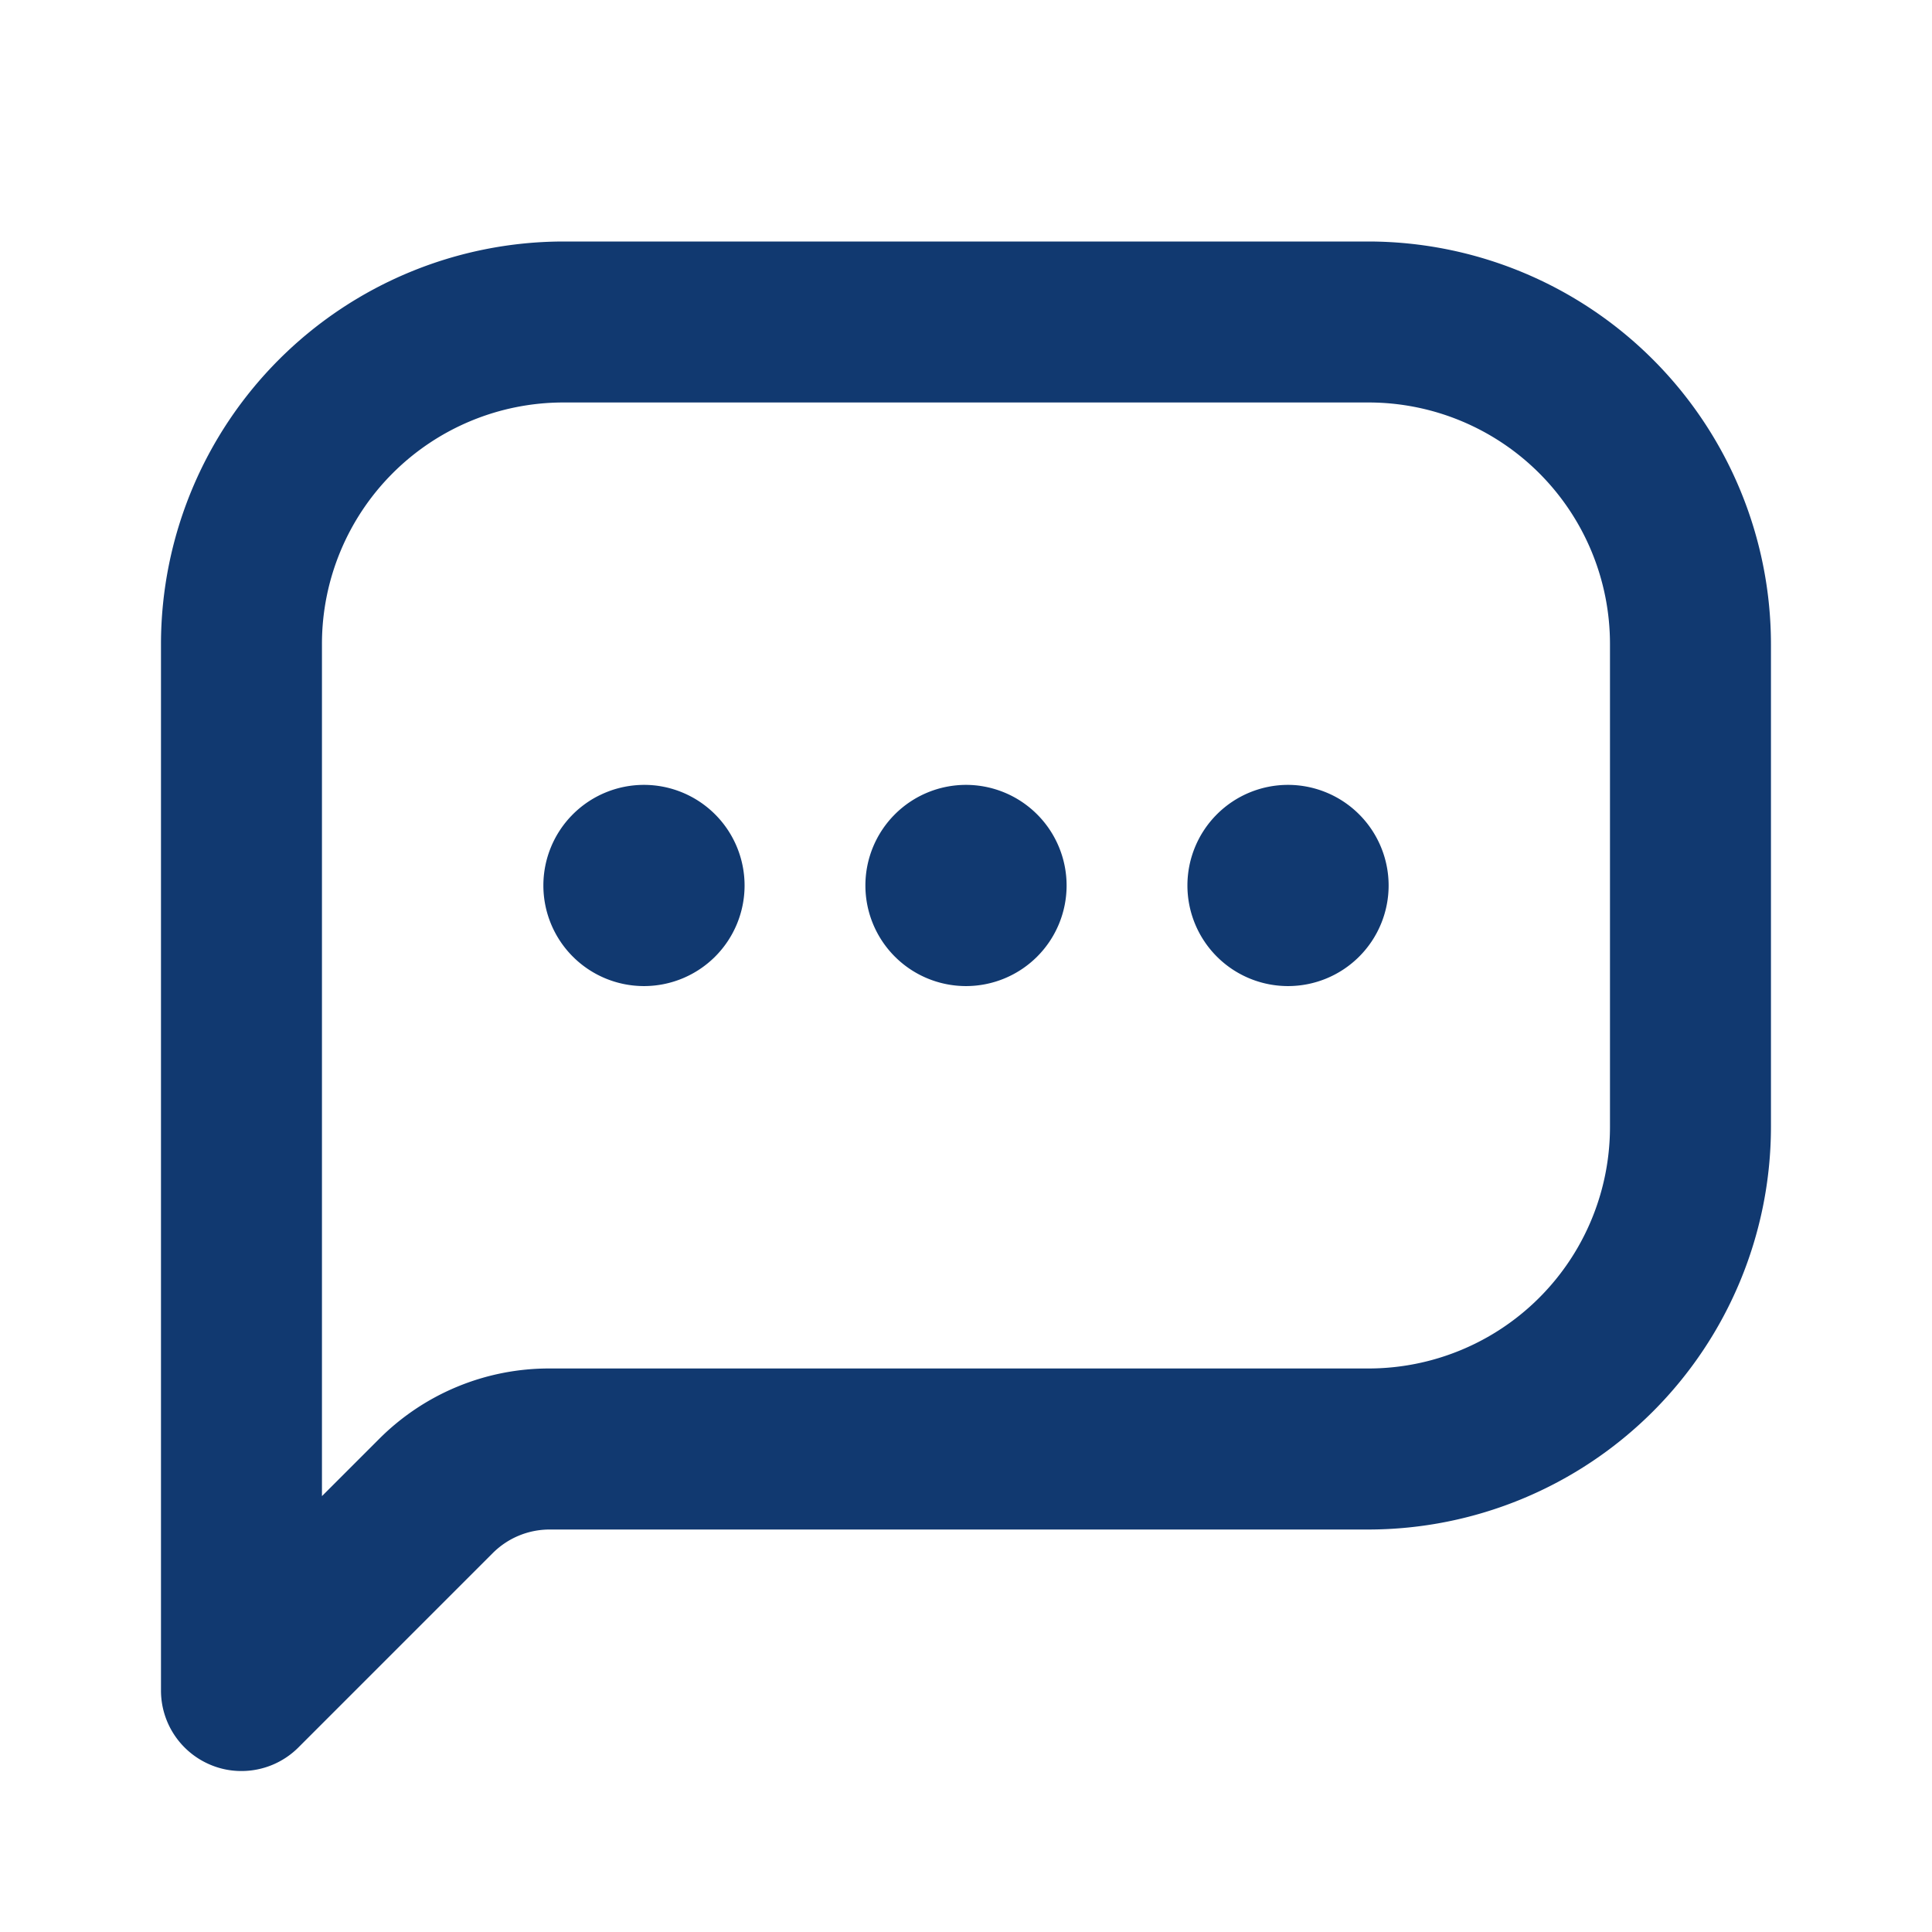 <svg id="comment-dots-Bold" xmlns="http://www.w3.org/2000/svg" width="28" height="28" viewBox="0 0 28 28">
  <rect id="Path" width="28" height="28" fill="rgba(255,255,255,0)"/>
  <path id="comment-dots-Bold_1_" d="M462.5,2037H450.833a5.84,5.84,0,0,0-5.833,5.833V2058a1.167,1.167,0,0,0,.72,1.078,1.15,1.15,0,0,0,.447.089,1.167,1.167,0,0,0,.825-.342l2.816-2.816a1.165,1.165,0,0,1,.826-.342H462.5a5.84,5.84,0,0,0,5.833-5.833v-7A5.84,5.84,0,0,0,462.5,2037Zm3.5,12.833a3.5,3.5,0,0,1-3.5,3.5H450.634a3.479,3.479,0,0,0-2.476,1.025l-.825.825v-12.35a3.5,3.5,0,0,1,3.5-3.5H462.5a3.5,3.5,0,0,1,3.5,3.5Zm-12.542-3.5a1.458,1.458,0,1,1-1.458-1.458A1.459,1.459,0,0,1,453.458,2046.333Zm4.667,0a1.458,1.458,0,1,1-1.458-1.458A1.459,1.459,0,0,1,458.125,2046.333Zm4.667,0a1.458,1.458,0,1,1-1.458-1.458A1.459,1.459,0,0,1,462.792,2046.333Z" transform="translate(-442.667 -2033.5)" fill="#113970"/>
</svg>

